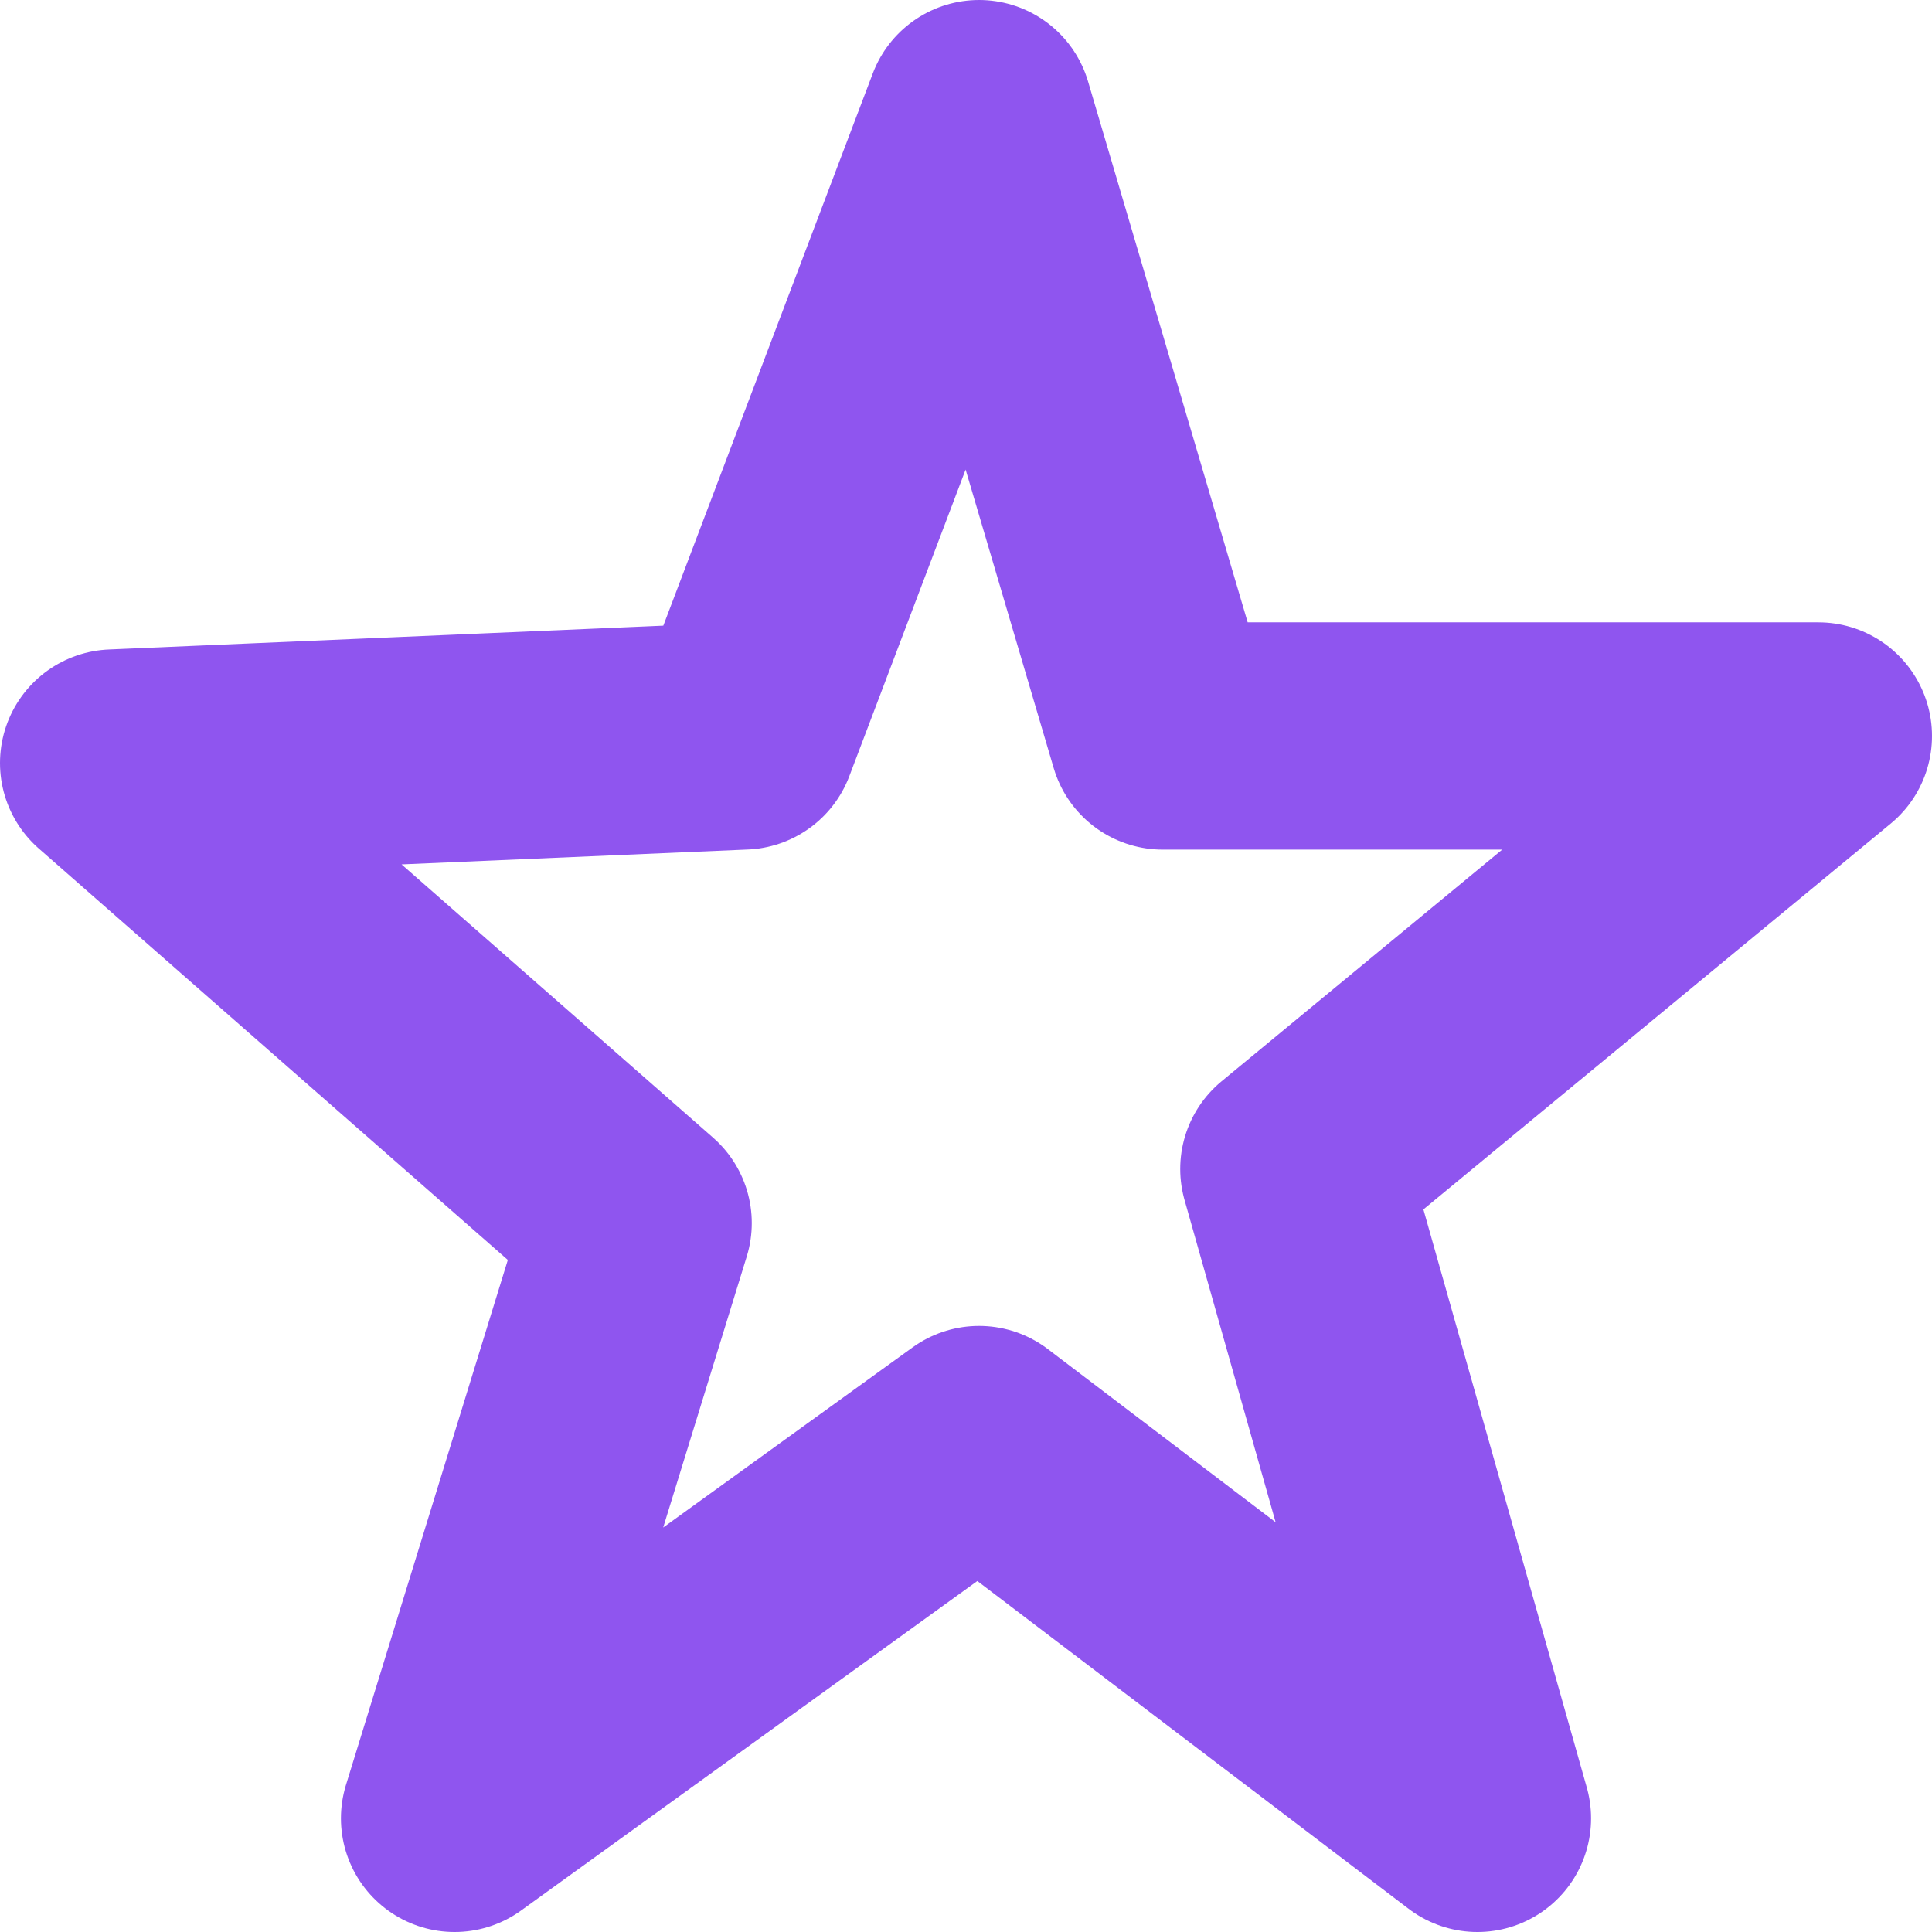 <svg width="17" height="17" viewBox="0 0 17 17" fill="none" xmlns="http://www.w3.org/2000/svg">
<path d="M10.231 6.476L8.615 1L6.538 6.476L1 6.714L5.615 10.762L4 16L8.615 12.667L13 16L11.385 10.286L16 6.476H10.231Z" stroke="#8F55EF" stroke-width="2" stroke-linejoin="round"/>
</svg>
